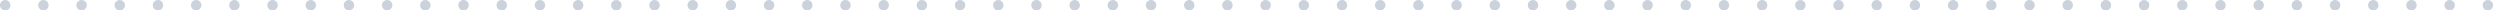 <svg width="1440" height="6" viewBox="0 0 1440 6" fill="none" xmlns="http://www.w3.org/2000/svg">
<g clip-path="url(#clip0_855_181)">
<path d="M6 3C6 4.657 4.657 6 3 6C1.343 6 0 4.657 0 3C0 1.343 1.343 0 3 0C4.657 0 6 1.343 6 3Z" fill="#CBD2DB"/>
<path d="M28 3C28 4.657 26.657 6 25 6C23.343 6 22 4.657 22 3C22 1.343 23.343 0 25 0C26.657 0 28 1.343 28 3Z" fill="#CBD2DB"/>
<path d="M50 3C50 4.657 48.657 6 47 6C45.343 6 44 4.657 44 3C44 1.343 45.343 0 47 0C48.657 0 50 1.343 50 3Z" fill="#CBD2DB"/>
<path d="M72 3C72 4.657 70.657 6 69 6C67.343 6 66 4.657 66 3C66 1.343 67.343 0 69 0C70.657 0 72 1.343 72 3Z" fill="#CBD2DB"/>
<path d="M94 3C94 4.657 92.657 6 91 6C89.343 6 88 4.657 88 3C88 1.343 89.343 0 91 0C92.657 0 94 1.343 94 3Z" fill="#CBD2DB"/>
<path d="M116 3C116 4.657 114.657 6 113 6C111.343 6 110 4.657 110 3C110 1.343 111.343 0 113 0C114.657 0 116 1.343 116 3Z" fill="#CBD2DB"/>
<path d="M138 3C138 4.657 136.657 6 135 6C133.343 6 132 4.657 132 3C132 1.343 133.343 0 135 0C136.657 0 138 1.343 138 3Z" fill="#CBD2DB"/>
<path d="M160 3C160 4.657 158.657 6 157 6C155.343 6 154 4.657 154 3C154 1.343 155.343 0 157 0C158.657 0 160 1.343 160 3Z" fill="#CBD2DB"/>
<path d="M182 3C182 4.657 180.657 6 179 6C177.343 6 176 4.657 176 3C176 1.343 177.343 0 179 0C180.657 0 182 1.343 182 3Z" fill="#CBD2DB"/>
<path d="M204 3C204 4.657 202.657 6 201 6C199.343 6 198 4.657 198 3C198 1.343 199.343 0 201 0C202.657 0 204 1.343 204 3Z" fill="#CBD2DB"/>
<path d="M226 3C226 4.657 224.657 6 223 6C221.343 6 220 4.657 220 3C220 1.343 221.343 0 223 0C224.657 0 226 1.343 226 3Z" fill="#CBD2DB"/>
<path d="M248 3C248 4.657 246.657 6 245 6C243.343 6 242 4.657 242 3C242 1.343 243.343 0 245 0C246.657 0 248 1.343 248 3Z" fill="#CBD2DB"/>
<path d="M270 3C270 4.657 268.657 6 267 6C265.343 6 264 4.657 264 3C264 1.343 265.343 0 267 0C268.657 0 270 1.343 270 3Z" fill="#CBD2DB"/>
<path d="M292 3C292 4.657 290.657 6 289 6C287.343 6 286 4.657 286 3C286 1.343 287.343 0 289 0C290.657 0 292 1.343 292 3Z" fill="#CBD2DB"/>
<path d="M314 3C314 4.657 312.657 6 311 6C309.343 6 308 4.657 308 3C308 1.343 309.343 0 311 0C312.657 0 314 1.343 314 3Z" fill="#CBD2DB"/>
<path d="M336 3C336 4.657 334.657 6 333 6C331.343 6 330 4.657 330 3C330 1.343 331.343 0 333 0C334.657 0 336 1.343 336 3Z" fill="#CBD2DB"/>
<path d="M358 3C358 4.657 356.657 6 355 6C353.343 6 352 4.657 352 3C352 1.343 353.343 0 355 0C356.657 0 358 1.343 358 3Z" fill="#CBD2DB"/>
<path d="M380 3C380 4.657 378.657 6 377 6C375.343 6 374 4.657 374 3C374 1.343 375.343 0 377 0C378.657 0 380 1.343 380 3Z" fill="#CBD2DB"/>
<path d="M402 3C402 4.657 400.657 6 399 6C397.343 6 396 4.657 396 3C396 1.343 397.343 0 399 0C400.657 0 402 1.343 402 3Z" fill="#CBD2DB"/>
<path d="M424 3C424 4.657 422.657 6 421 6C419.343 6 418 4.657 418 3C418 1.343 419.343 0 421 0C422.657 0 424 1.343 424 3Z" fill="#CBD2DB"/>
<path d="M446 3C446 4.657 444.657 6 443 6C441.343 6 440 4.657 440 3C440 1.343 441.343 0 443 0C444.657 0 446 1.343 446 3Z" fill="#CBD2DB"/>
<path d="M468 3C468 4.657 466.657 6 465 6C463.343 6 462 4.657 462 3C462 1.343 463.343 0 465 0C466.657 0 468 1.343 468 3Z" fill="#CBD2DB"/>
<path d="M490 3C490 4.657 488.657 6 487 6C485.343 6 484 4.657 484 3C484 1.343 485.343 0 487 0C488.657 0 490 1.343 490 3Z" fill="#CBD2DB"/>
<path d="M512 3C512 4.657 510.657 6 509 6C507.343 6 506 4.657 506 3C506 1.343 507.343 0 509 0C510.657 0 512 1.343 512 3Z" fill="#CBD2DB"/>
<path d="M534 3C534 4.657 532.657 6 531 6C529.343 6 528 4.657 528 3C528 1.343 529.343 0 531 0C532.657 0 534 1.343 534 3Z" fill="#CBD2DB"/>
<path d="M556 3C556 4.657 554.657 6 553 6C551.343 6 550 4.657 550 3C550 1.343 551.343 0 553 0C554.657 0 556 1.343 556 3Z" fill="#CBD2DB"/>
<path d="M578 3C578 4.657 576.657 6 575 6C573.343 6 572 4.657 572 3C572 1.343 573.343 0 575 0C576.657 0 578 1.343 578 3Z" fill="#CBD2DB"/>
<path d="M600 3C600 4.657 598.657 6 597 6C595.343 6 594 4.657 594 3C594 1.343 595.343 0 597 0C598.657 0 600 1.343 600 3Z" fill="#CBD2DB"/>
<path d="M622 3C622 4.657 620.657 6 619 6C617.343 6 616 4.657 616 3C616 1.343 617.343 0 619 0C620.657 0 622 1.343 622 3Z" fill="#CBD2DB"/>
<path d="M644 3C644 4.657 642.657 6 641 6C639.343 6 638 4.657 638 3C638 1.343 639.343 0 641 0C642.657 0 644 1.343 644 3Z" fill="#CBD2DB"/>
<path d="M666 3C666 4.657 664.657 6 663 6C661.343 6 660 4.657 660 3C660 1.343 661.343 0 663 0C664.657 0 666 1.343 666 3Z" fill="#CBD2DB"/>
<path d="M688 3C688 4.657 686.657 6 685 6C683.343 6 682 4.657 682 3C682 1.343 683.343 0 685 0C686.657 0 688 1.343 688 3Z" fill="#CBD2DB"/>
<path d="M710 3C710 4.657 708.657 6 707 6C705.343 6 704 4.657 704 3C704 1.343 705.343 0 707 0C708.657 0 710 1.343 710 3Z" fill="#CBD2DB"/>
<path d="M732 3C732 4.657 730.657 6 729 6C727.343 6 726 4.657 726 3C726 1.343 727.343 0 729 0C730.657 0 732 1.343 732 3Z" fill="#CBD2DB"/>
<path d="M754 3C754 4.657 752.657 6 751 6C749.343 6 748 4.657 748 3C748 1.343 749.343 0 751 0C752.657 0 754 1.343 754 3Z" fill="#CBD2DB"/>
<path d="M776 3C776 4.657 774.657 6 773 6C771.343 6 770 4.657 770 3C770 1.343 771.343 0 773 0C774.657 0 776 1.343 776 3Z" fill="#CBD2DB"/>
<path d="M798 3C798 4.657 796.657 6 795 6C793.343 6 792 4.657 792 3C792 1.343 793.343 0 795 0C796.657 0 798 1.343 798 3Z" fill="#CBD2DB"/>
<path d="M820 3C820 4.657 818.657 6 817 6C815.343 6 814 4.657 814 3C814 1.343 815.343 0 817 0C818.657 0 820 1.343 820 3Z" fill="#CBD2DB"/>
<path d="M842 3C842 4.657 840.657 6 839 6C837.343 6 836 4.657 836 3C836 1.343 837.343 0 839 0C840.657 0 842 1.343 842 3Z" fill="#CBD2DB"/>
<path d="M864 3C864 4.657 862.657 6 861 6C859.343 6 858 4.657 858 3C858 1.343 859.343 0 861 0C862.657 0 864 1.343 864 3Z" fill="#CBD2DB"/>
<path d="M886 3C886 4.657 884.657 6 883 6C881.343 6 880 4.657 880 3C880 1.343 881.343 0 883 0C884.657 0 886 1.343 886 3Z" fill="#CBD2DB"/>
<path d="M908 3C908 4.657 906.657 6 905 6C903.343 6 902 4.657 902 3C902 1.343 903.343 0 905 0C906.657 0 908 1.343 908 3Z" fill="#CBD2DB"/>
<path d="M930 3C930 4.657 928.657 6 927 6C925.343 6 924 4.657 924 3C924 1.343 925.343 0 927 0C928.657 0 930 1.343 930 3Z" fill="#CBD2DB"/>
<path d="M952 3C952 4.657 950.657 6 949 6C947.343 6 946 4.657 946 3C946 1.343 947.343 0 949 0C950.657 0 952 1.343 952 3Z" fill="#CBD2DB"/>
<path d="M974 3C974 4.657 972.657 6 971 6C969.343 6 968 4.657 968 3C968 1.343 969.343 0 971 0C972.657 0 974 1.343 974 3Z" fill="#CBD2DB"/>
<path d="M996 3C996 4.657 994.657 6 993 6C991.343 6 990 4.657 990 3C990 1.343 991.343 0 993 0C994.657 0 996 1.343 996 3Z" fill="#CBD2DB"/>
<path d="M1018 3C1018 4.657 1016.66 6 1015 6C1013.34 6 1012 4.657 1012 3C1012 1.343 1013.34 0 1015 0C1016.66 0 1018 1.343 1018 3Z" fill="#CBD2DB"/>
<path d="M1040 3C1040 4.657 1038.66 6 1037 6C1035.34 6 1034 4.657 1034 3C1034 1.343 1035.34 0 1037 0C1038.66 0 1040 1.343 1040 3Z" fill="#CBD2DB"/>
<path d="M1062 3C1062 4.657 1060.66 6 1059 6C1057.34 6 1056 4.657 1056 3C1056 1.343 1057.34 0 1059 0C1060.66 0 1062 1.343 1062 3Z" fill="#CBD2DB"/>
<path d="M1084 3C1084 4.657 1082.66 6 1081 6C1079.34 6 1078 4.657 1078 3C1078 1.343 1079.34 0 1081 0C1082.66 0 1084 1.343 1084 3Z" fill="#CBD2DB"/>
<path d="M1106 3C1106 4.657 1104.66 6 1103 6C1101.34 6 1100 4.657 1100 3C1100 1.343 1101.34 0 1103 0C1104.66 0 1106 1.343 1106 3Z" fill="#CBD2DB"/>
<path d="M1128 3C1128 4.657 1126.66 6 1125 6C1123.34 6 1122 4.657 1122 3C1122 1.343 1123.34 0 1125 0C1126.66 0 1128 1.343 1128 3Z" fill="#CBD2DB"/>
<path d="M1150 3C1150 4.657 1148.66 6 1147 6C1145.34 6 1144 4.657 1144 3C1144 1.343 1145.34 0 1147 0C1148.66 0 1150 1.343 1150 3Z" fill="#CBD2DB"/>
<path d="M1172 3C1172 4.657 1170.66 6 1169 6C1167.34 6 1166 4.657 1166 3C1166 1.343 1167.34 0 1169 0C1170.66 0 1172 1.343 1172 3Z" fill="#CBD2DB"/>
<path d="M1194 3C1194 4.657 1192.66 6 1191 6C1189.34 6 1188 4.657 1188 3C1188 1.343 1189.34 0 1191 0C1192.66 0 1194 1.343 1194 3Z" fill="#CBD2DB"/>
<path d="M1216 3C1216 4.657 1214.66 6 1213 6C1211.34 6 1210 4.657 1210 3C1210 1.343 1211.34 0 1213 0C1214.66 0 1216 1.343 1216 3Z" fill="#CBD2DB"/>
<path d="M1238 3C1238 4.657 1236.66 6 1235 6C1233.34 6 1232 4.657 1232 3C1232 1.343 1233.34 0 1235 0C1236.66 0 1238 1.343 1238 3Z" fill="#CBD2DB"/>
<path d="M1260 3C1260 4.657 1258.66 6 1257 6C1255.34 6 1254 4.657 1254 3C1254 1.343 1255.34 0 1257 0C1258.66 0 1260 1.343 1260 3Z" fill="#CBD2DB"/>
<path d="M1282 3C1282 4.657 1280.66 6 1279 6C1277.34 6 1276 4.657 1276 3C1276 1.343 1277.34 0 1279 0C1280.66 0 1282 1.343 1282 3Z" fill="#CBD2DB"/>
<path d="M1304 3C1304 4.657 1302.66 6 1301 6C1299.34 6 1298 4.657 1298 3C1298 1.343 1299.34 0 1301 0C1302.66 0 1304 1.343 1304 3Z" fill="#CBD2DB"/>
<path d="M1326 3C1326 4.657 1324.66 6 1323 6C1321.34 6 1320 4.657 1320 3C1320 1.343 1321.34 0 1323 0C1324.66 0 1326 1.343 1326 3Z" fill="#CBD2DB"/>
<path d="M1348 3C1348 4.657 1346.66 6 1345 6C1343.34 6 1342 4.657 1342 3C1342 1.343 1343.34 0 1345 0C1346.66 0 1348 1.343 1348 3Z" fill="#CBD2DB"/>
<path d="M1370 3C1370 4.657 1368.66 6 1367 6C1365.34 6 1364 4.657 1364 3C1364 1.343 1365.34 0 1367 0C1368.66 0 1370 1.343 1370 3Z" fill="#CBD2DB"/>
<path d="M1392 3C1392 4.657 1390.66 6 1389 6C1387.34 6 1386 4.657 1386 3C1386 1.343 1387.34 0 1389 0C1390.66 0 1392 1.343 1392 3Z" fill="#CBD2DB"/>
<path d="M1414 3C1414 4.657 1412.66 6 1411 6C1409.34 6 1408 4.657 1408 3C1408 1.343 1409.34 0 1411 0C1412.66 0 1414 1.343 1414 3Z" fill="#CBD2DB"/>
<path d="M1436 3C1436 4.657 1434.66 6 1433 6C1431.34 6 1430 4.657 1430 3C1430 1.343 1431.34 0 1433 0C1434.66 0 1436 1.343 1436 3Z" fill="#CBD2DB"/>
<path d="M1458 3C1458 4.657 1456.66 6 1455 6C1453.34 6 1452 4.657 1452 3C1452 1.343 1453.34 0 1455 0C1456.66 0 1458 1.343 1458 3Z" fill="#CBD2DB"/>
<path d="M1480 3C1480 4.657 1478.66 6 1477 6C1475.34 6 1474 4.657 1474 3C1474 1.343 1475.34 0 1477 0C1478.66 0 1480 1.343 1480 3Z" fill="#CBD2DB"/>
<path d="M1502 3C1502 4.657 1500.66 6 1499 6C1497.34 6 1496 4.657 1496 3C1496 1.343 1497.34 0 1499 0C1500.66 0 1502 1.343 1502 3Z" fill="#CBD2DB"/>
<path d="M1524 3C1524 4.657 1522.66 6 1521 6C1519.34 6 1518 4.657 1518 3C1518 1.343 1519.34 0 1521 0C1522.66 0 1524 1.343 1524 3Z" fill="#CBD2DB"/>
<path d="M1546 3C1546 4.657 1544.66 6 1543 6C1541.34 6 1540 4.657 1540 3C1540 1.343 1541.34 0 1543 0C1544.66 0 1546 1.343 1546 3Z" fill="#CBD2DB"/>
<path d="M1568 3C1568 4.657 1566.66 6 1565 6C1563.34 6 1562 4.657 1562 3C1562 1.343 1563.34 0 1565 0C1566.66 0 1568 1.343 1568 3Z" fill="#CBD2DB"/>
<path d="M1590 3C1590 4.657 1588.66 6 1587 6C1585.34 6 1584 4.657 1584 3C1584 1.343 1585.34 0 1587 0C1588.66 0 1590 1.343 1590 3Z" fill="#CBD2DB"/>
<path d="M1612 3C1612 4.657 1610.66 6 1609 6C1607.34 6 1606 4.657 1606 3C1606 1.343 1607.34 0 1609 0C1610.66 0 1612 1.343 1612 3Z" fill="#CBD2DB"/>
<path d="M1634 3C1634 4.657 1632.66 6 1631 6C1629.34 6 1628 4.657 1628 3C1628 1.343 1629.34 0 1631 0C1632.66 0 1634 1.343 1634 3Z" fill="#CBD2DB"/>
<path d="M1656 3C1656 4.657 1654.66 6 1653 6C1651.34 6 1650 4.657 1650 3C1650 1.343 1651.34 0 1653 0C1654.66 0 1656 1.343 1656 3Z" fill="#CBD2DB"/>
<path d="M1678 3C1678 4.657 1676.66 6 1675 6C1673.34 6 1672 4.657 1672 3C1672 1.343 1673.34 0 1675 0C1676.66 0 1678 1.343 1678 3Z" fill="#CBD2DB"/>
<path d="M1700 3C1700 4.657 1698.66 6 1697 6C1695.34 6 1694 4.657 1694 3C1694 1.343 1695.34 0 1697 0C1698.66 0 1700 1.343 1700 3Z" fill="#CBD2DB"/>
<path d="M1722 3C1722 4.657 1720.66 6 1719 6C1717.34 6 1716 4.657 1716 3C1716 1.343 1717.34 0 1719 0C1720.66 0 1722 1.343 1722 3Z" fill="#CBD2DB"/>
<path d="M1744 3C1744 4.657 1742.66 6 1741 6C1739.34 6 1738 4.657 1738 3C1738 1.343 1739.34 0 1741 0C1742.66 0 1744 1.343 1744 3Z" fill="#CBD2DB"/>
<path d="M1766 3C1766 4.657 1764.66 6 1763 6C1761.34 6 1760 4.657 1760 3C1760 1.343 1761.34 0 1763 0C1764.66 0 1766 1.343 1766 3Z" fill="#CBD2DB"/>
<path d="M1788 3C1788 4.657 1786.66 6 1785 6C1783.34 6 1782 4.657 1782 3C1782 1.343 1783.34 0 1785 0C1786.66 0 1788 1.343 1788 3Z" fill="#CBD2DB"/>
<path d="M1810 3C1810 4.657 1808.66 6 1807 6C1805.34 6 1804 4.657 1804 3C1804 1.343 1805.34 0 1807 0C1808.66 0 1810 1.343 1810 3Z" fill="#CBD2DB"/>
<path d="M1832 3C1832 4.657 1830.66 6 1829 6C1827.34 6 1826 4.657 1826 3C1826 1.343 1827.34 0 1829 0C1830.66 0 1832 1.343 1832 3Z" fill="#CBD2DB"/>
<path d="M1854 3C1854 4.657 1852.66 6 1851 6C1849.34 6 1848 4.657 1848 3C1848 1.343 1849.34 0 1851 0C1852.66 0 1854 1.343 1854 3Z" fill="#CBD2DB"/>
<path d="M1876 3C1876 4.657 1874.66 6 1873 6C1871.34 6 1870 4.657 1870 3C1870 1.343 1871.34 0 1873 0C1874.66 0 1876 1.343 1876 3Z" fill="#CBD2DB"/>
<path d="M1898 3C1898 4.657 1896.66 6 1895 6C1893.34 6 1892 4.657 1892 3C1892 1.343 1893.34 0 1895 0C1896.66 0 1898 1.343 1898 3Z" fill="#CBD2DB"/>
<path d="M1920 3C1920 4.657 1918.66 6 1917 6C1915.34 6 1914 4.657 1914 3C1914 1.343 1915.34 0 1917 0C1918.66 0 1920 1.343 1920 3Z" fill="#CBD2DB"/>
<path d="M1942 3C1942 4.657 1940.66 6 1939 6C1937.34 6 1936 4.657 1936 3C1936 1.343 1937.34 0 1939 0C1940.66 0 1942 1.343 1942 3Z" fill="#CBD2DB"/>
<path d="M1964 3C1964 4.657 1962.66 6 1961 6C1959.34 6 1958 4.657 1958 3C1958 1.343 1959.34 0 1961 0C1962.66 0 1964 1.343 1964 3Z" fill="#CBD2DB"/>
</g>
<defs>
<clipPath id="clip0_855_181">
<rect width="1440" height="6" fill="white"/>
</clipPath>
</defs>
</svg>
